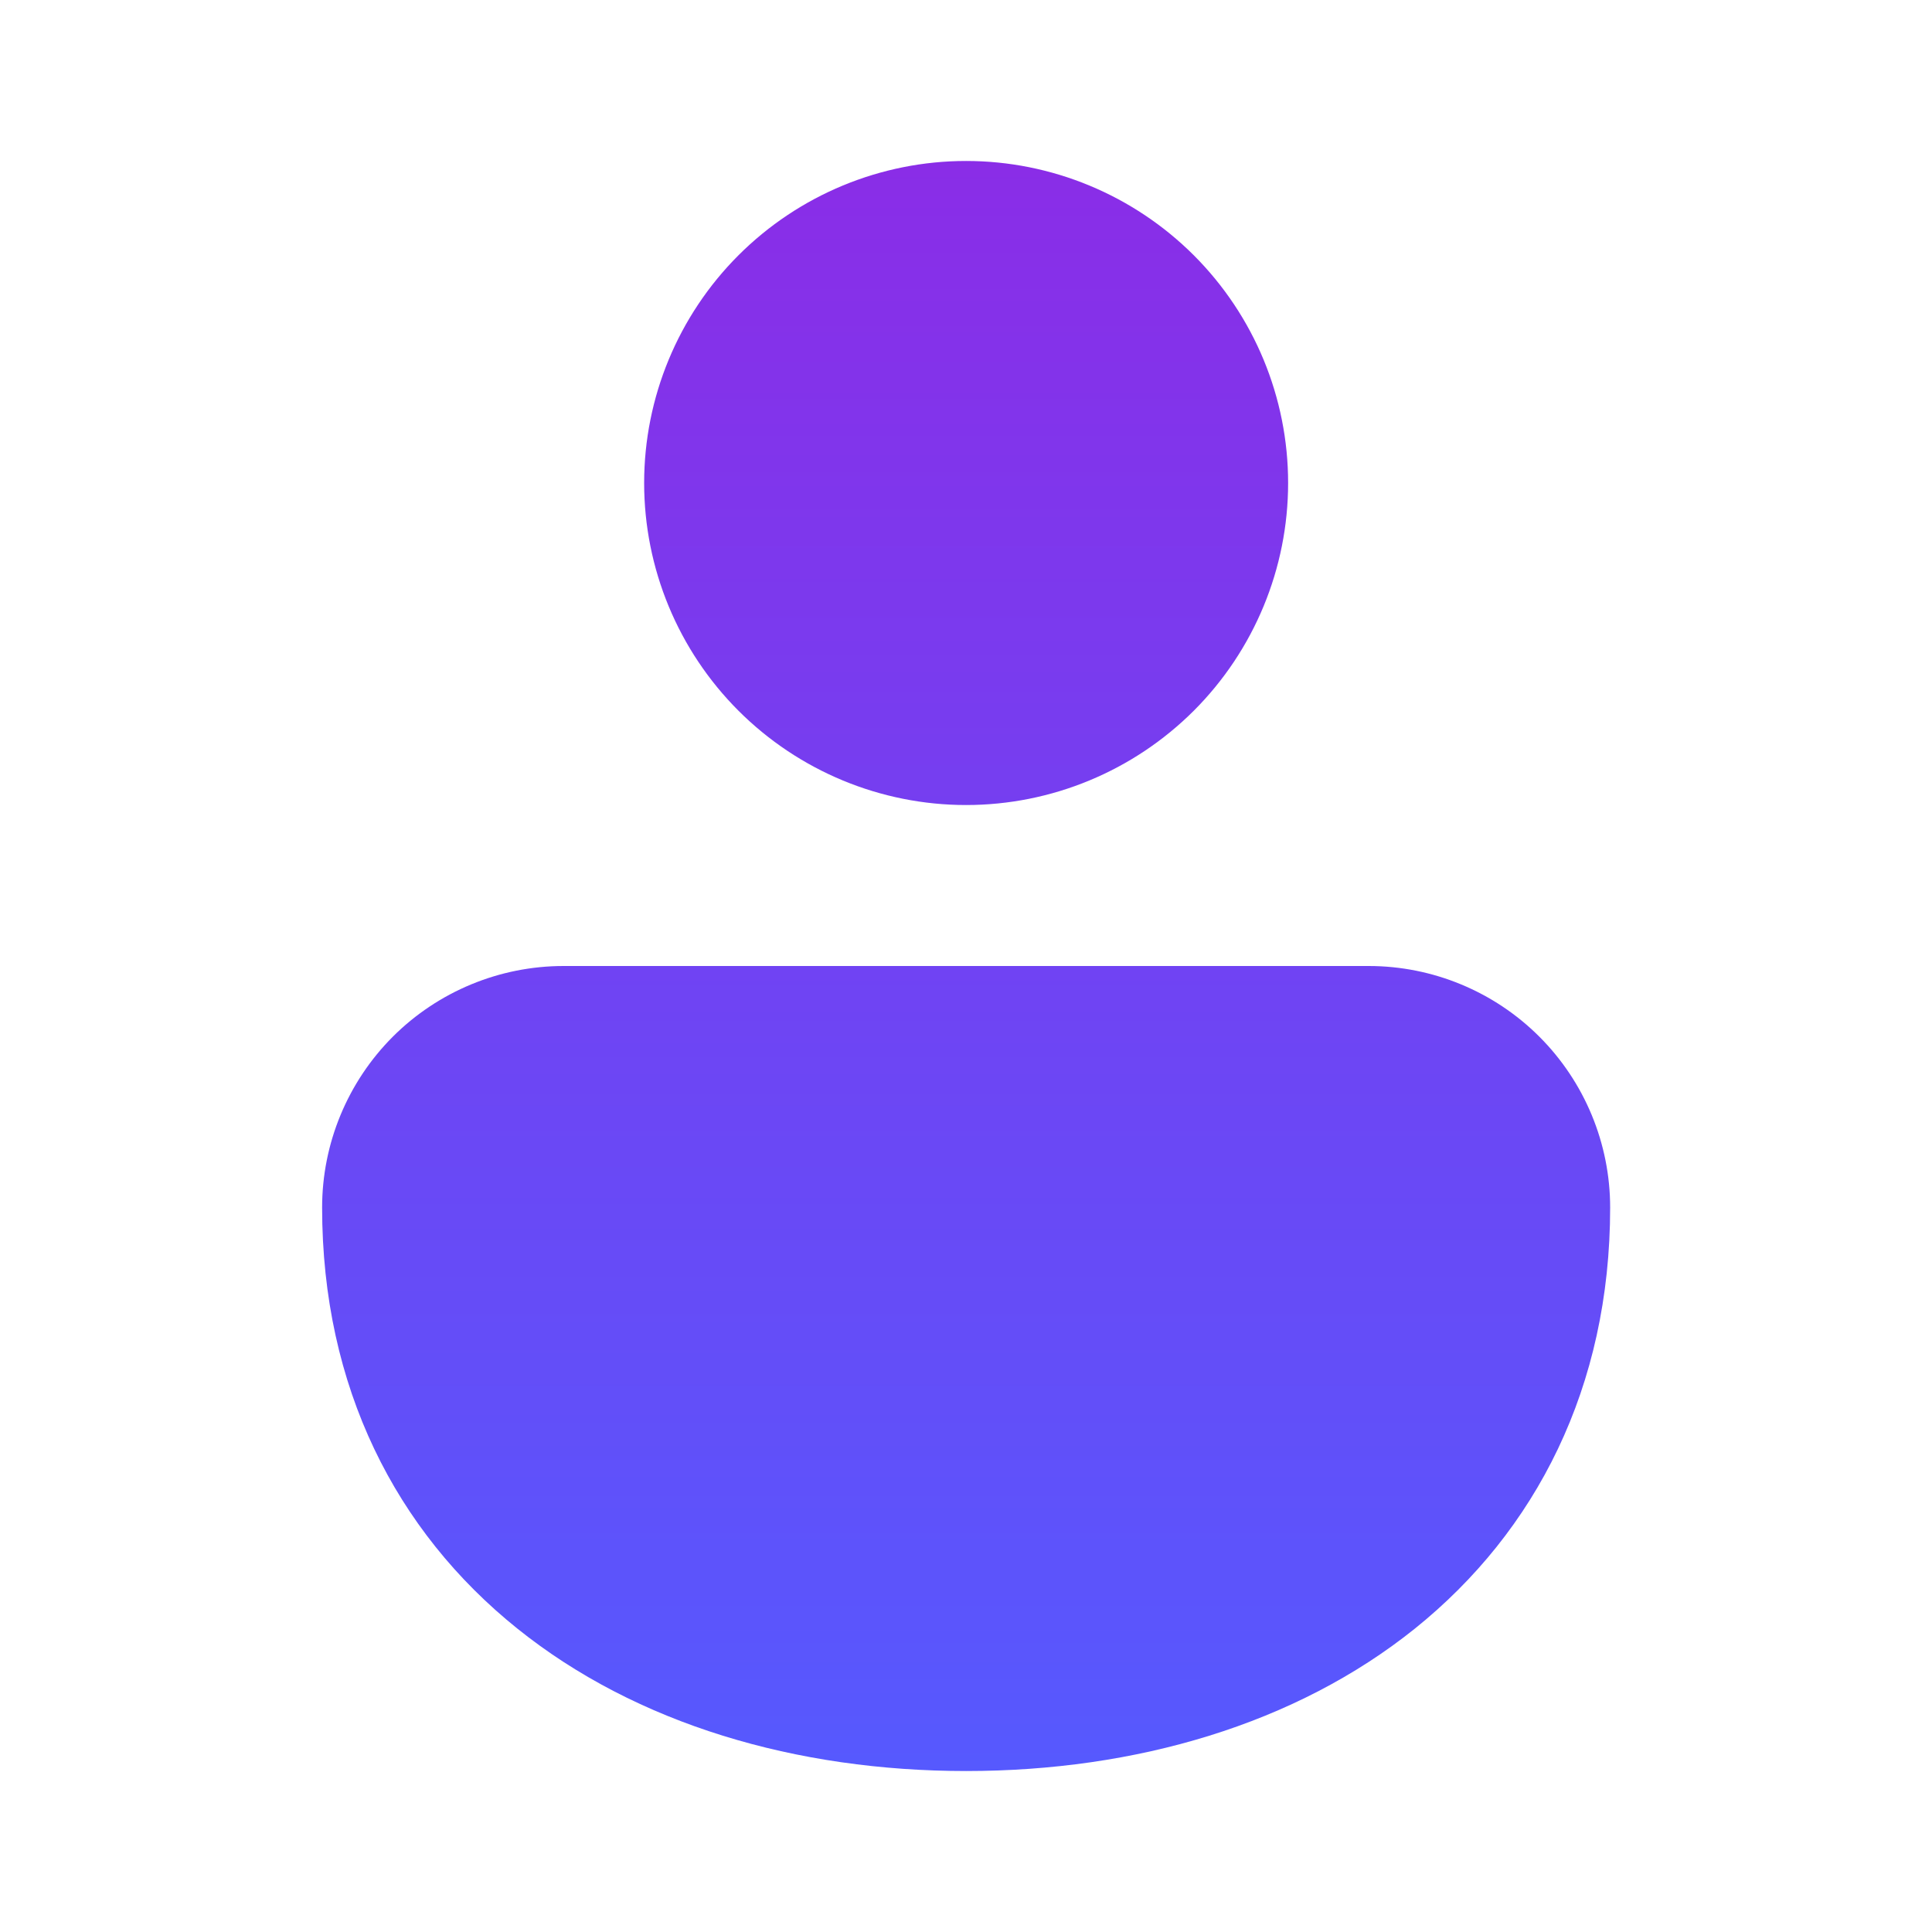 <svg width="22" height="22" viewBox="0 0 22 22" fill="none" xmlns="http://www.w3.org/2000/svg">
<path d="M11.001 1.833C10.029 1.833 9.096 2.22 8.409 2.907C7.721 3.595 7.335 4.527 7.335 5.5C7.335 6.472 7.721 7.405 8.409 8.093C9.096 8.78 10.029 9.167 11.001 9.167C11.974 9.167 12.906 8.78 13.594 8.093C14.282 7.405 14.668 6.472 14.668 5.5C14.668 4.527 14.282 3.595 13.594 2.907C12.906 2.22 11.974 1.833 11.001 1.833ZM15.585 11H6.418C5.689 11 4.989 11.29 4.473 11.805C3.958 12.321 3.668 13.021 3.668 13.75C3.668 15.796 4.509 17.435 5.89 18.544C7.248 19.635 9.071 20.167 11.001 20.167C12.932 20.167 14.754 19.635 16.113 18.544C17.491 17.435 18.335 15.796 18.335 13.75C18.335 13.021 18.045 12.321 17.529 11.805C17.014 11.29 16.314 11 15.585 11Z" fill="url(#paint0_linear_2434_31817)"/>
<defs>
<linearGradient id="paint0_linear_2434_31817" x1="11.001" y1="1.833" x2="11.001" y2="20.167" gradientUnits="userSpaceOnUse">
<stop stop-color="#8A2DE7"/>
<stop offset="1" stop-color="#5659FE"/>
</linearGradient>
</defs>
</svg>
